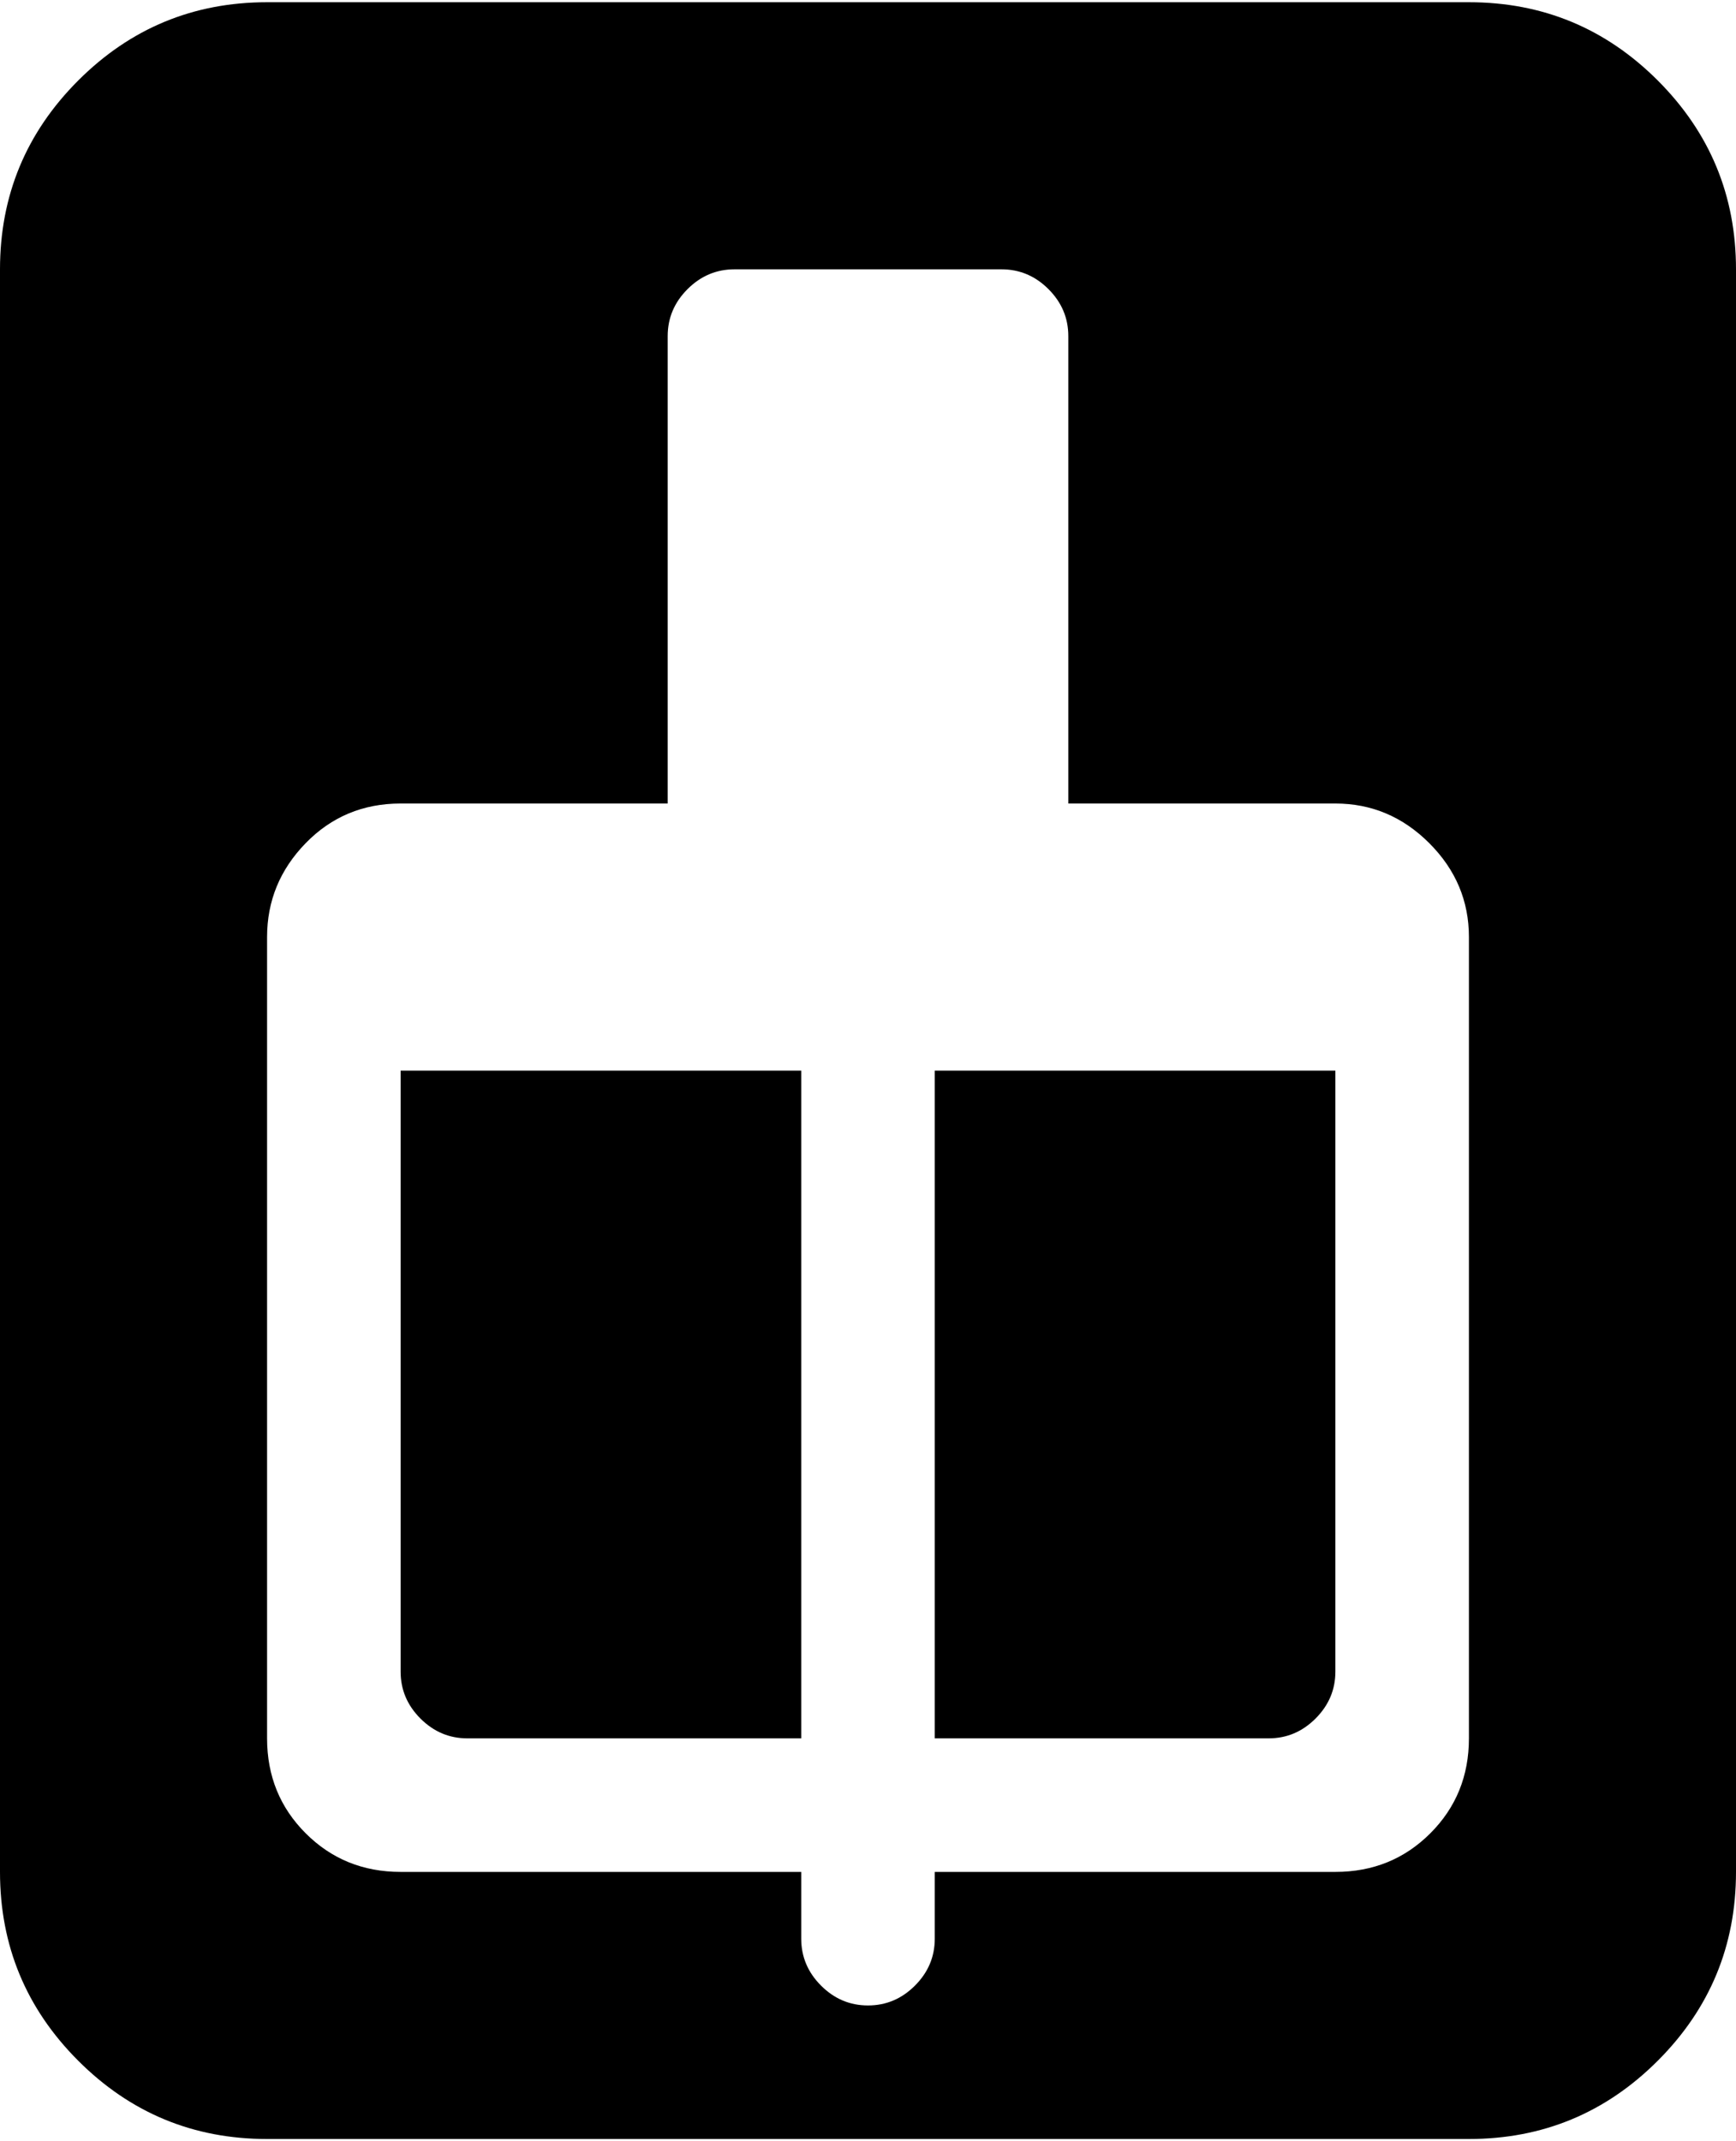 <svg xmlns="http://www.w3.org/2000/svg" width="3em" height="3.7em" viewBox="0 0 832 1024"><path fill="currentColor" d="M704 1024H128q-53 0-90.5-37.5T0 896V128q0-53 37.5-90.5T128 0h576q53 0 90.5 37.5T832 128v768q0 53-37.5 90.5T704 1024m0-576q0-26-19-45t-45-19H512V160q0-13-9.5-22.5T480 128H352q-13 0-22.5 9.5T320 160v224H192q-27 0-45.5 19T128 448v384q0 27 18.5 45.5T192 896h192v32q0 13 9.5 22.5T416 960t22.5-9.5T448 928v-32h192q27 0 45.5-18.5T704 832zm-96 384H448V512h192v288q0 13-9.5 22.5T608 832m-224 0H224q-13 0-22.5-9.5T192 800V512h192z"/></svg>